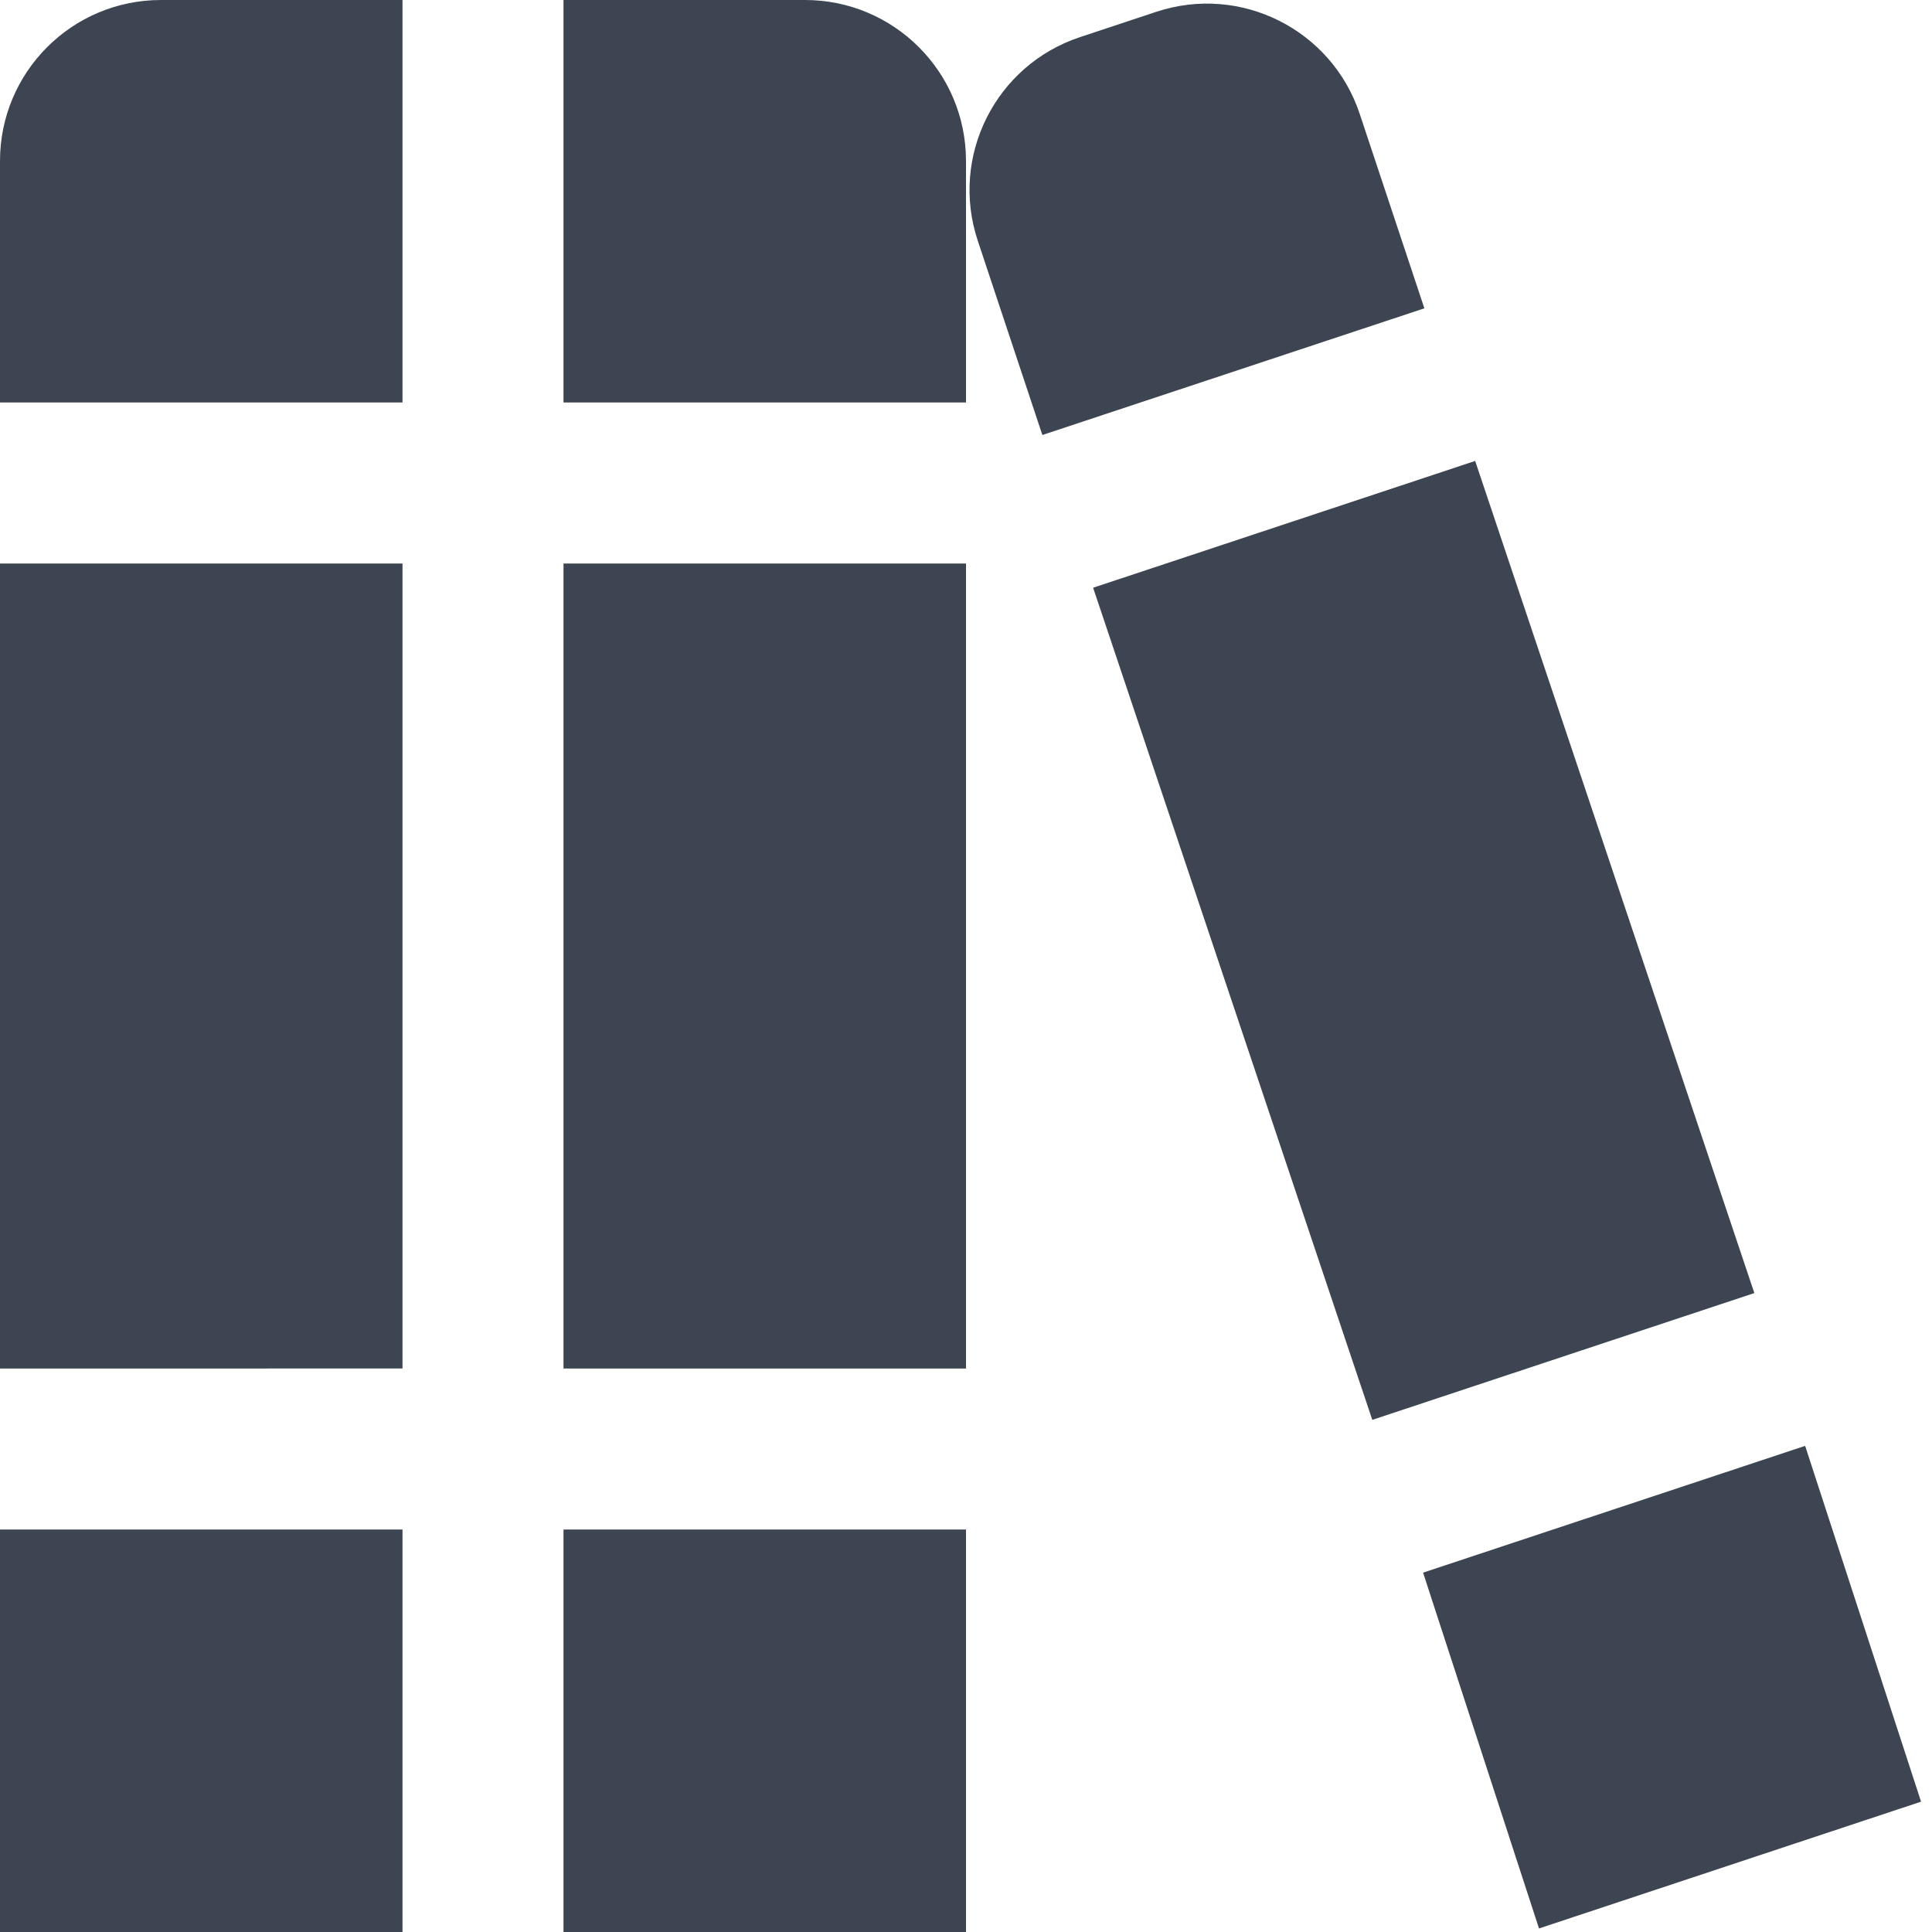 <svg xmlns="http://www.w3.org/2000/svg" id="Layer_1" viewBox="0 0 24 24" width="512" height="512" fill="#3c4551">

<path d="M0,19H5v5H0v-5ZM5,5V0H2C.895,0,0,.895,0,2v3H5Zm7,0V2c0-1.105-.895-2-2-2h-3V5h5ZM0,7v10H5V7H0Zm7,0v10h5V7H7Zm0,17h5v-5H7v5ZM13.579,7.301l3.468,10.337,4.746-1.575-3.468-10.337-4.746,1.575Zm4.099,12.235l1.44,4.42,4.746-1.575-1.44-4.42-4.746,1.575ZM12.948,5.404l4.746-1.574-.803-2.415c-.348-1.048-1.48-1.616-2.528-1.268l-.949,.315c-1.048,.348-1.616,1.48-1.268,2.528l.803,2.415Z" />

</svg>